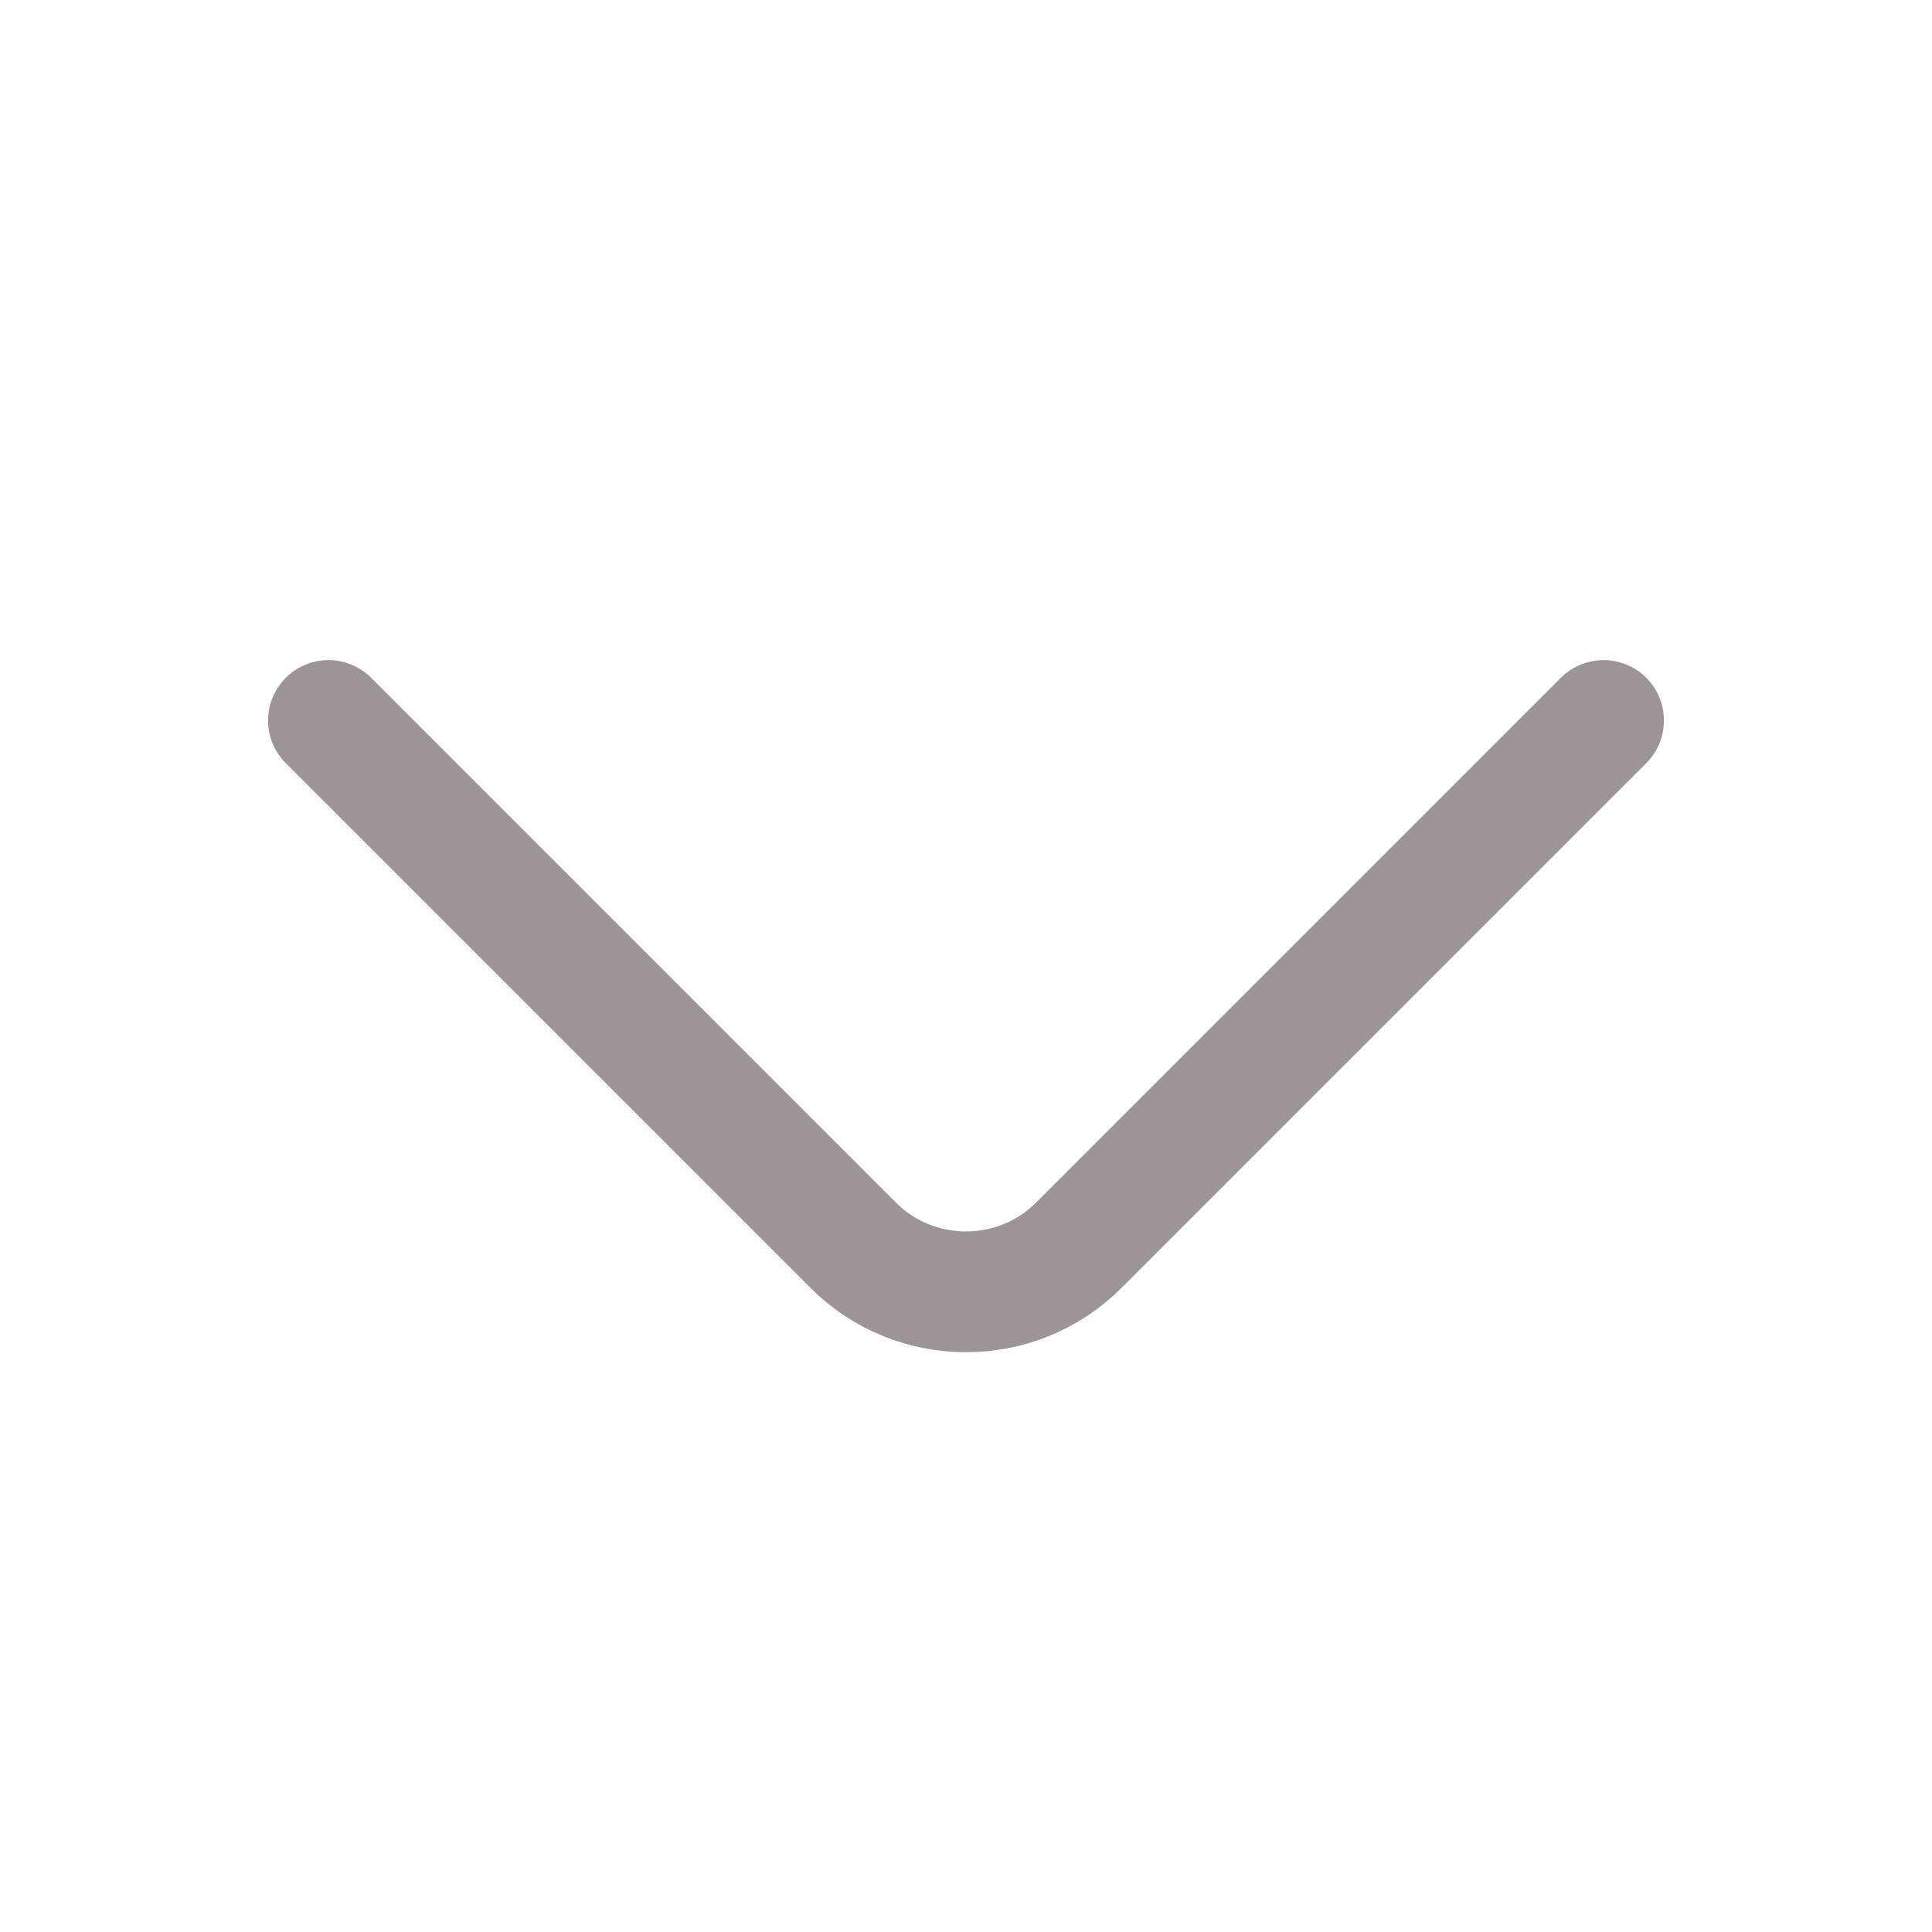 <svg width="24" height="24" fill="none" xmlns="http://www.w3.org/2000/svg"><path d="M19.92 8.95l-6.52 6.52c-.77.77-2.03.77-2.8 0L4.08 8.95" stroke="#9D9595" stroke-width="1.5" stroke-miterlimit="10" stroke-linecap="round" stroke-linejoin="round"/></svg>